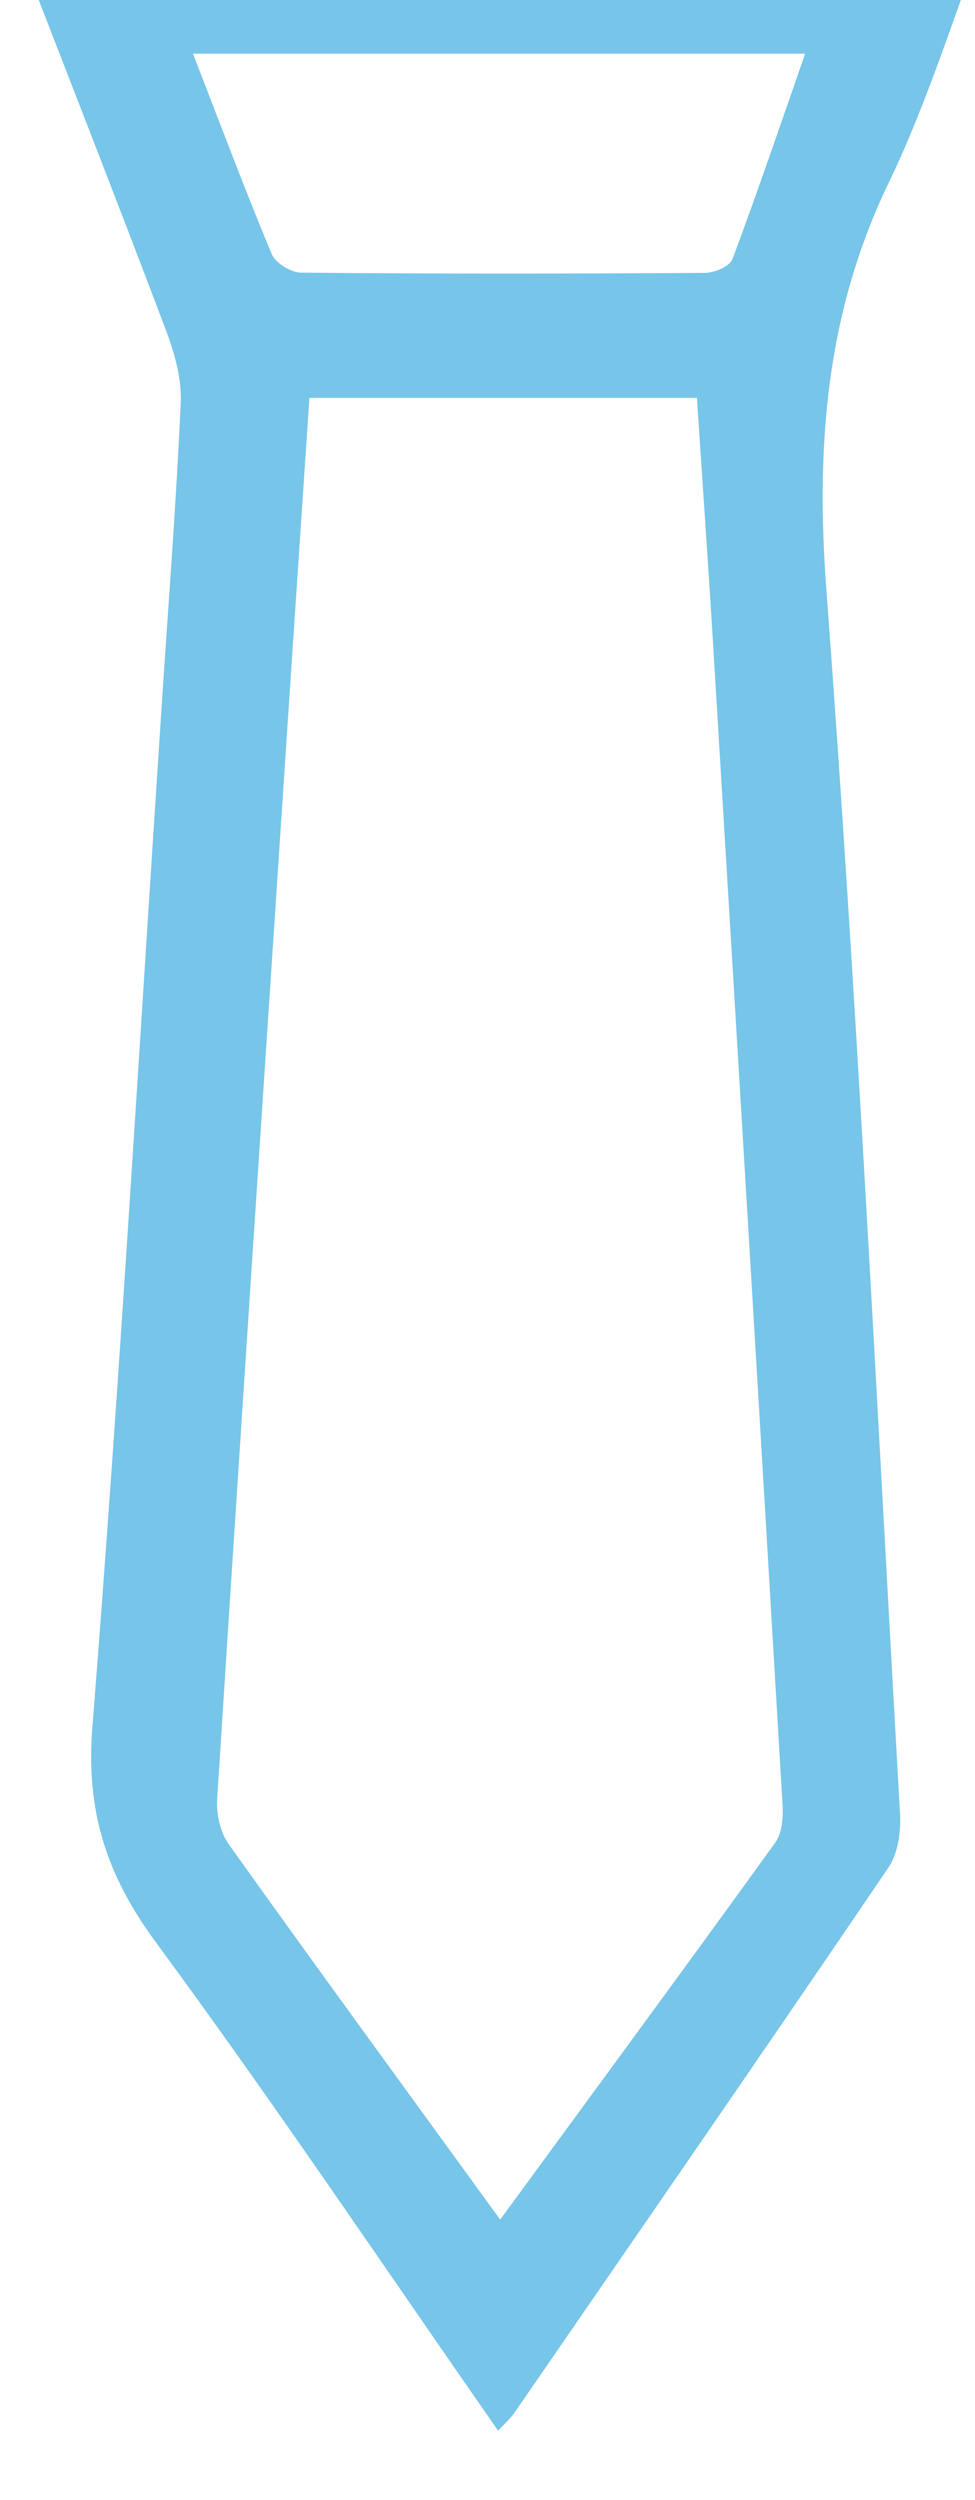 <?xml version="1.0" encoding="UTF-8" standalone="no"?>
<!-- Created with Inkscape (http://www.inkscape.org/) -->

<svg
   xmlns:dc="http://purl.org/dc/elements/1.1/"
   xmlns:cc="http://creativecommons.org/ns#"
   xmlns:rdf="http://www.w3.org/1999/02/22-rdf-syntax-ns#"
   xmlns:svg="http://www.w3.org/2000/svg"
   xmlns="http://www.w3.org/2000/svg"
   xmlns:sodipodi="http://sodipodi.sourceforge.net/DTD/sodipodi-0.dtd"
   xmlns:inkscape="http://www.inkscape.org/namespaces/inkscape"
   width="11.295mm"
   height="28.934mm"
   viewBox="0 0 11.295 28.934"
   version="1.1"
   id="svg14964"
   inkscape:version="0.92.4 (5da689c313, 2019-01-14)"
   sodipodi:docname="profesionalismo.svg">
  <defs
     id="defs14958">
    <clipPath
       clipPathUnits="userSpaceOnUse"
       id="clipPath13796">
      <path
         d="M 0,4585 H 1144 V 0 H 0 Z"
         id="path13794"
         inkscape:connector-curvature="0" />
    </clipPath>
    <clipPath
       clipPathUnits="userSpaceOnUse"
       id="clipPath13702">
      <path
         d="M 0,4585 H 1144 V 0 H 0 Z"
         id="path13700"
         inkscape:connector-curvature="0" />
    </clipPath>
  </defs>
  <sodipodi:namedview
     id="base"
     pagecolor="#ffffff"
     bordercolor="#666666"
     borderopacity="1.0"
     inkscape:pageopacity="0.0"
     inkscape:pageshadow="2"
     inkscape:zoom="0.35"
     inkscape:cx="-1121.8739"
     inkscape:cy="159.7055"
     inkscape:document-units="mm"
     inkscape:current-layer="layer1"
     showgrid="false"
     fit-margin-top="0"
     fit-margin-left="0"
     fit-margin-right="0"
     fit-margin-bottom="0"
     inkscape:window-width="1920"
     inkscape:window-height="1017"
     inkscape:window-x="-8"
     inkscape:window-y="-8"
     inkscape:window-maximized="1" />
  <g
     inkscape:label="Capa 1"
     inkscape:groupmode="layer"
     id="layer1"
     transform="translate(-263.189,-162.155)">
    <g
       transform="matrix(0.353,0,0,-0.353,57.95,1465.612)"
       id="g13696">
      <g
         id="g13698"
         clip-path="url(#clipPath13702)">
        <g
           id="g13704"
           transform="translate(587.747,3690.753)">
          <path
             d="m 0,0 c 0.881,-2.27 1.694,-4.437 2.585,-6.573 0.123,-0.294 0.63,-0.603 0.961,-0.606 4.418,-0.041 8.837,-0.037 13.256,-0.008 0.311,0.002 0.812,0.213 0.901,0.449 0.828,2.208 1.585,4.441 2.387,6.738 z m 10.081,-71.011 c 3.088,4.213 6.074,8.269 9.023,12.353 0.224,0.309 0.269,0.818 0.245,1.225 -0.745,12.641 -1.505,25.282 -2.271,37.921 -0.166,2.742 -0.359,5.484 -0.54,8.227 H 3.821 c -0.27,-4.04 -0.539,-7.999 -0.8,-11.959 -0.751,-11.327 -1.505,-22.655 -2.228,-33.985 -0.031,-0.487 0.103,-1.087 0.381,-1.477 2.902,-4.065 5.85,-8.096 8.907,-12.305 m -0.068,-6.92 c -3.762,5.396 -7.386,10.792 -11.238,16.021 -1.608,2.181 -2.296,4.287 -2.077,7.044 0.887,11.17 1.539,22.359 2.278,33.541 0.216,3.292 0.474,6.582 0.621,9.877 0.035,0.787 -0.2,1.63 -0.484,2.381 -1.644,4.345 -3.342,8.671 -5.079,13.154 H 26.052 C 24.975,1.26 24.11,-1.582 22.835,-4.226 c -2.071,-4.292 -2.4,-8.667 -2.047,-13.38 1.004,-13.351 1.655,-26.729 2.416,-40.097 0.033,-0.586 -0.065,-1.302 -0.382,-1.768 -4.06,-5.978 -8.172,-11.924 -12.274,-17.874 -0.132,-0.191 -0.315,-0.347 -0.535,-0.586"
             style="fill:#77c5e8;fill-opacity:1;fill-rule:nonzero;stroke:none"
             id="path13706"
             inkscape:connector-curvature="0" />
        </g>
      </g>
    </g>
  </g>
</svg>
